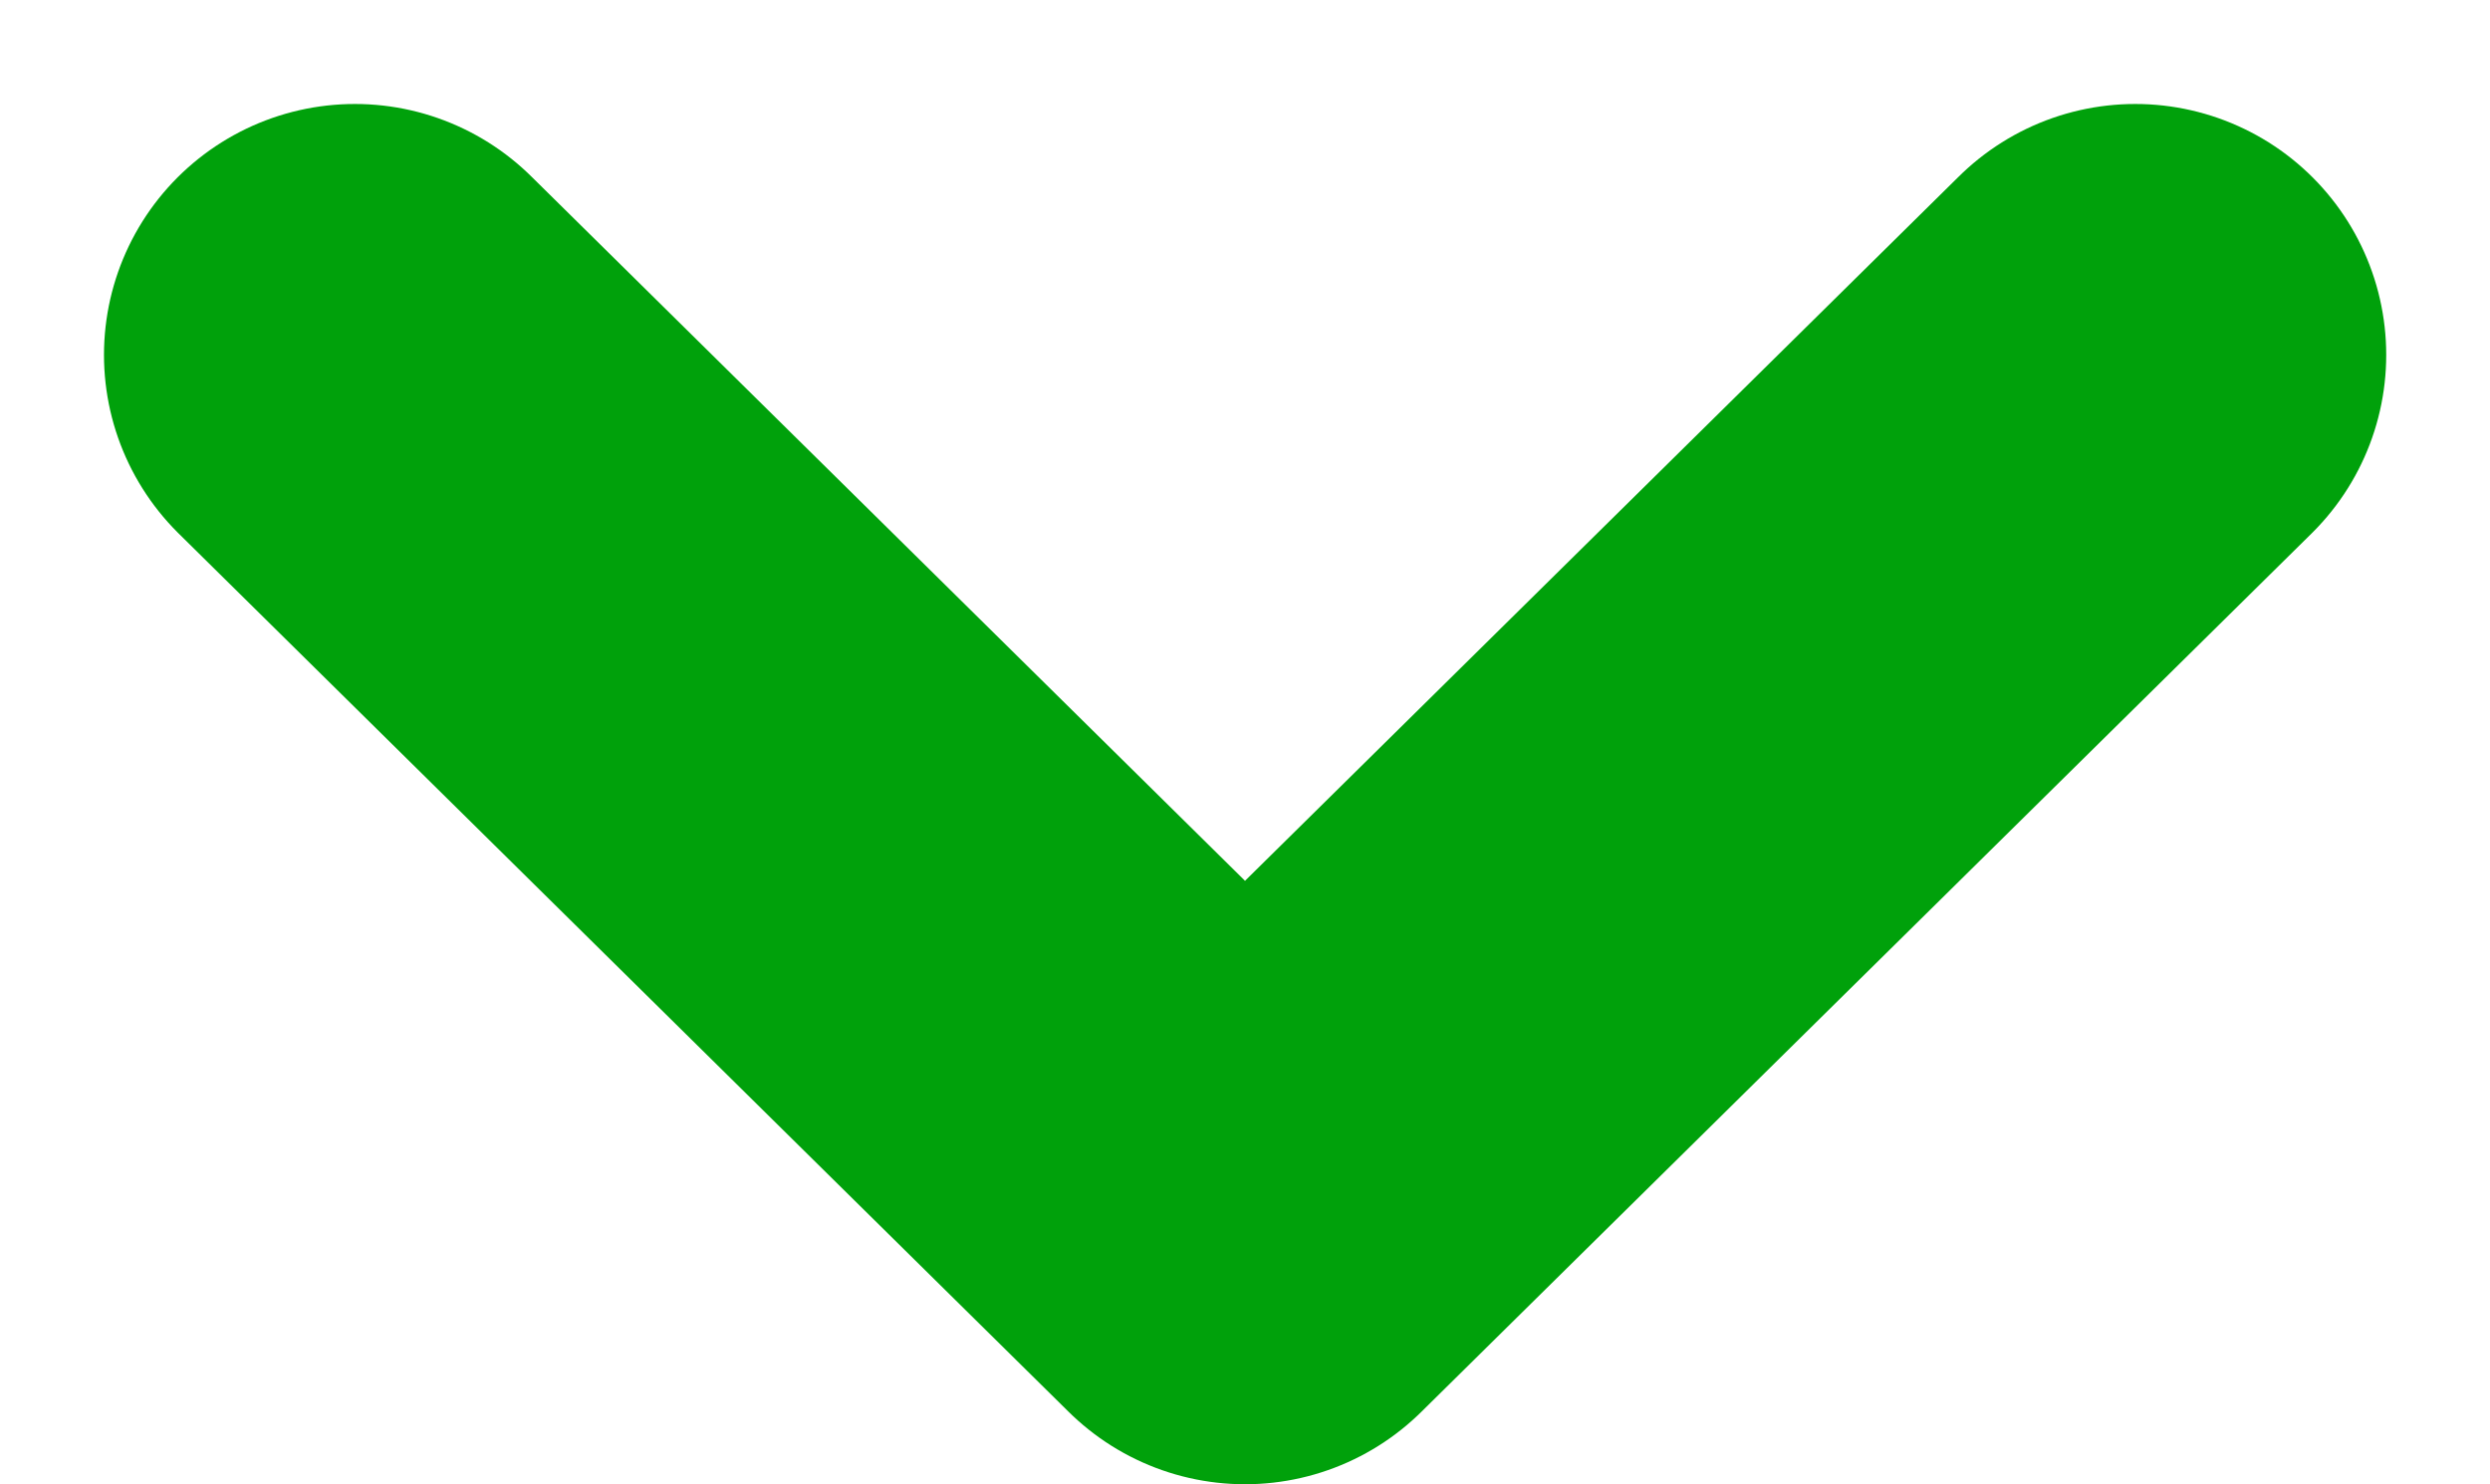 <svg xmlns="http://www.w3.org/2000/svg" width="12.404" height="7.394" viewBox="0 0 12.404 7.394">

    <path id="Shape" d="M0,0,4.376,4.435,0,8.869" transform="translate(10.637 1.768) rotate(90)" fill="none" stroke="#00a10b" stroke-linecap="round" stroke-linejoin="round" stroke-miterlimit="10" stroke-width="2.5" />

</svg>